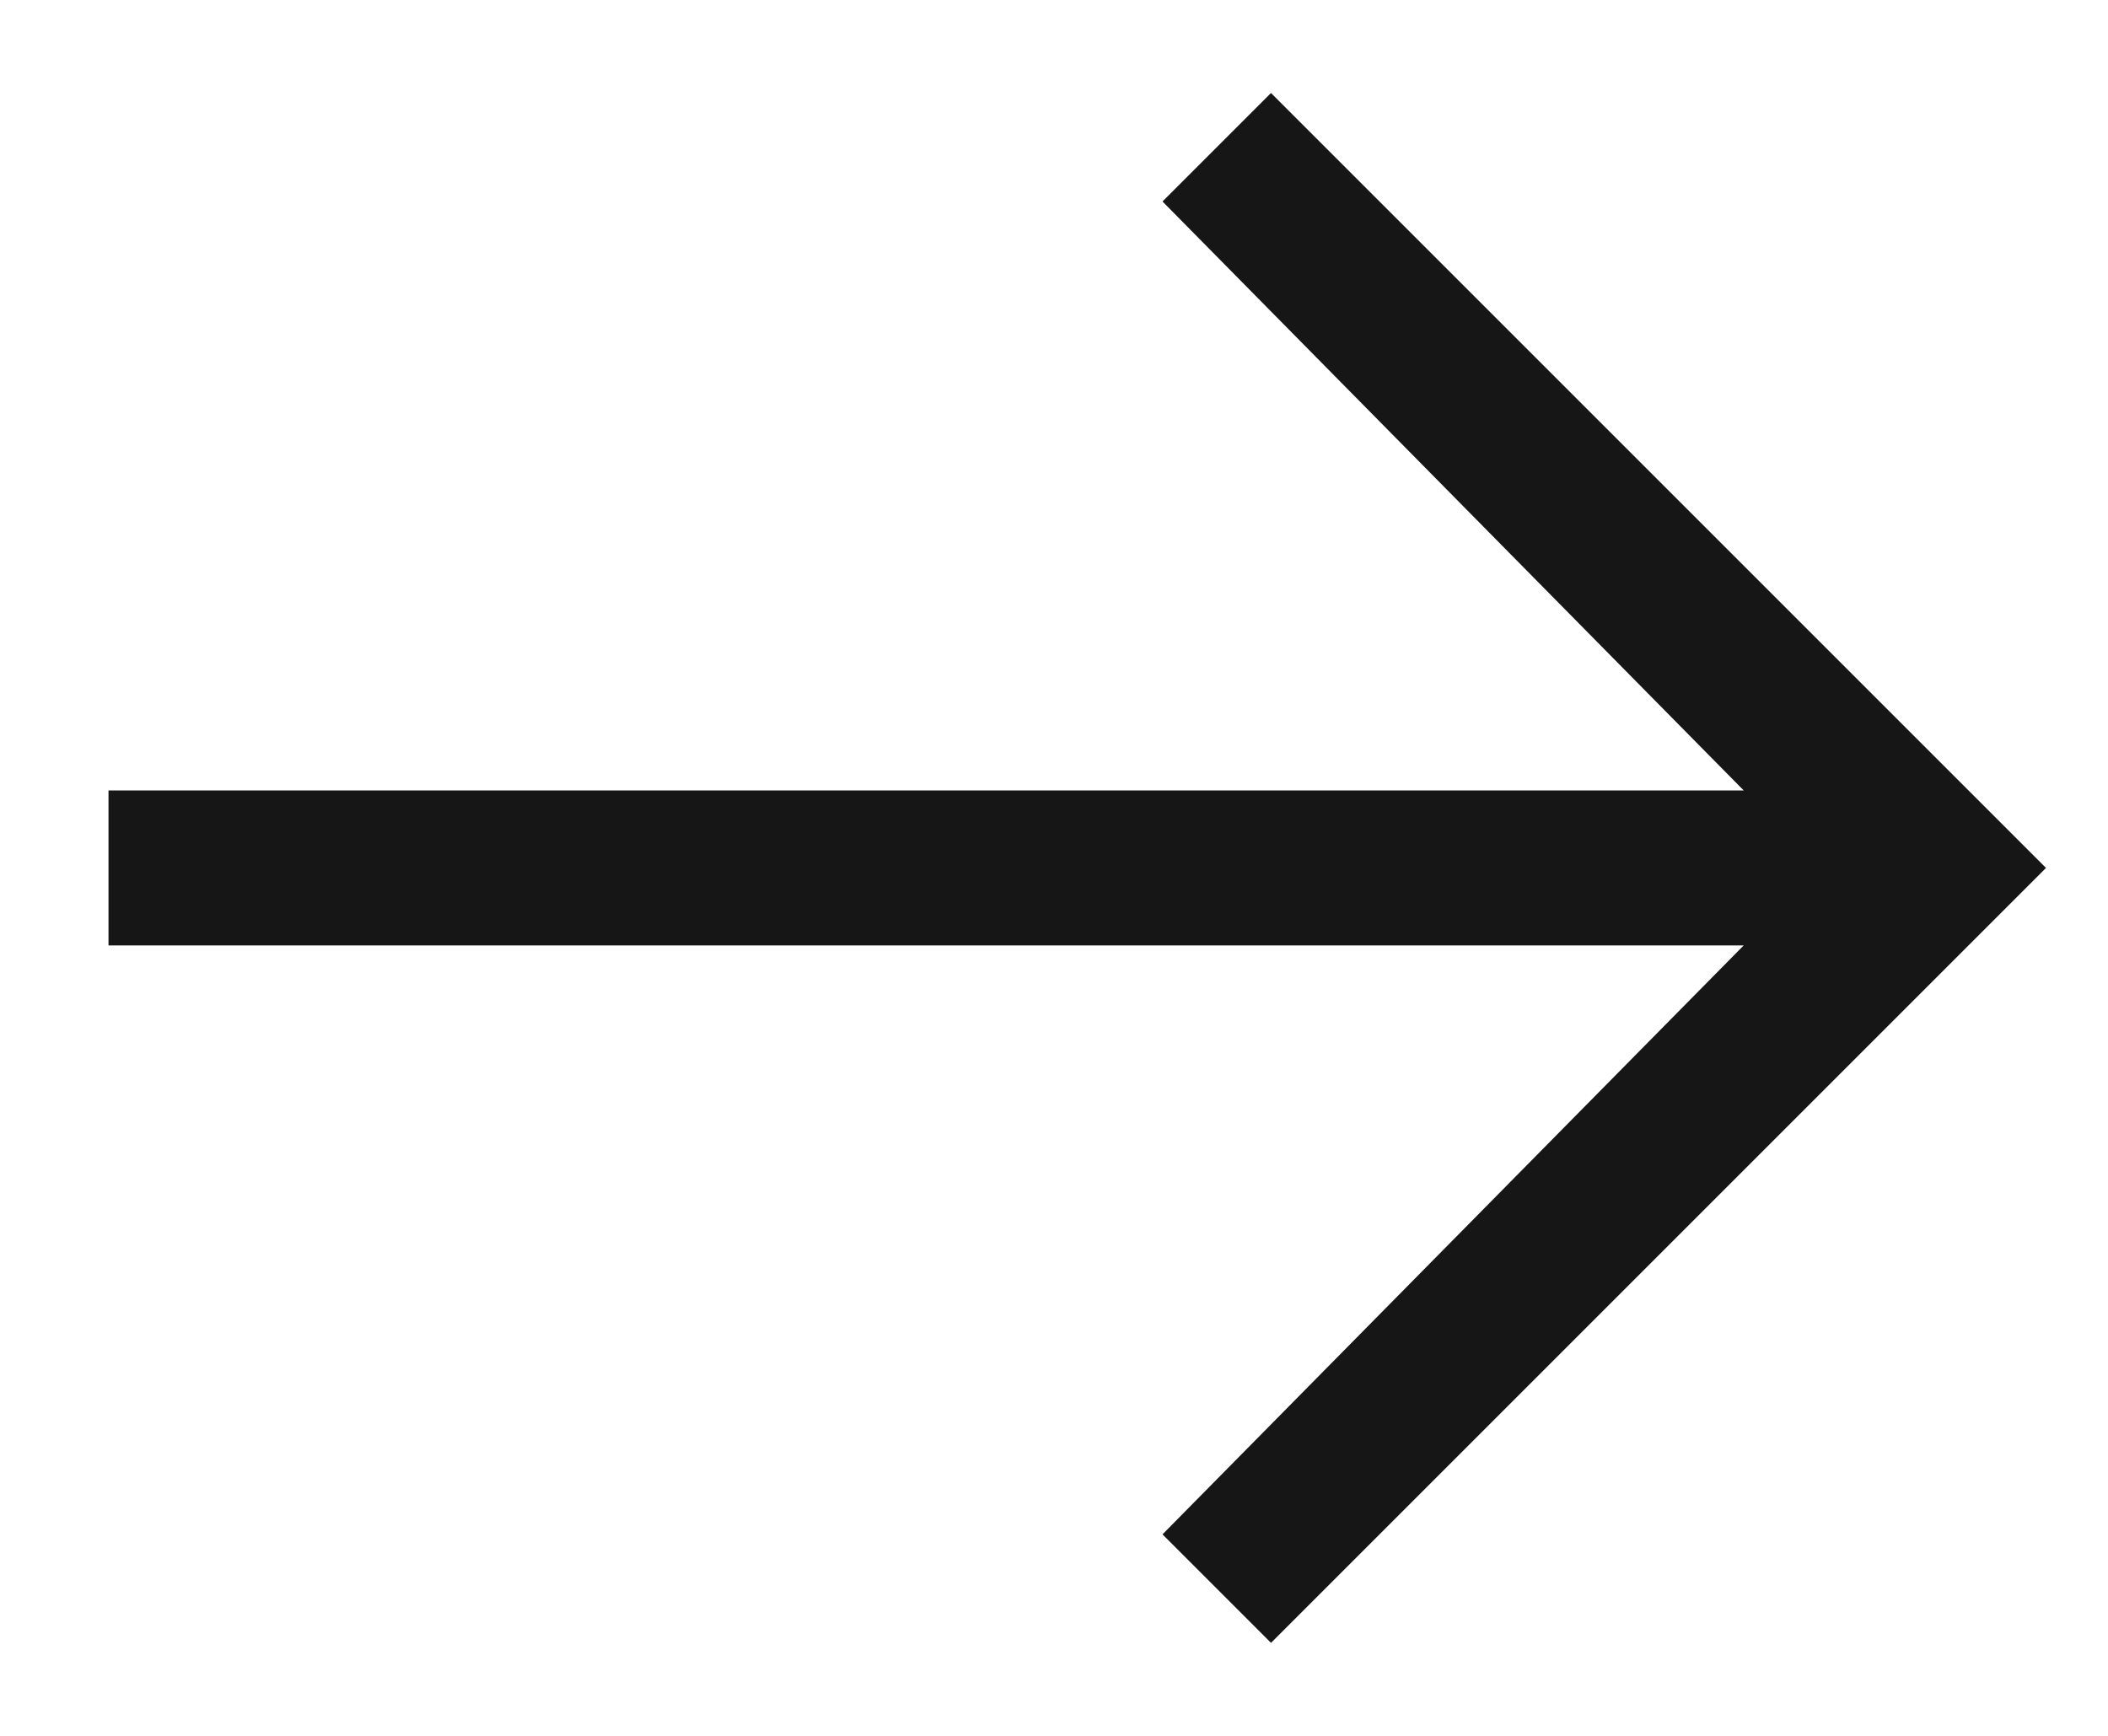 <svg xmlns="http://www.w3.org/2000/svg" xmlns:xlink="http://www.w3.org/1999/xlink" width="17" height="14" version="1.1"><g><path fill="#161616" fill-rule="nonzero" stroke="none" d="M 16.5 7 L 10.25 0.75 L 9.375 1.625 L 14.062 6.375 L 0.875 6.375 L 0.875 7.625 L 14.062 7.625 L 9.375 12.375 L 10.25 13.25 L 16.5 7 Z" transform="matrix(1 0 0 1 -309 -139 ) matrix(1 0 0 1 309 139 )"/></g></svg>